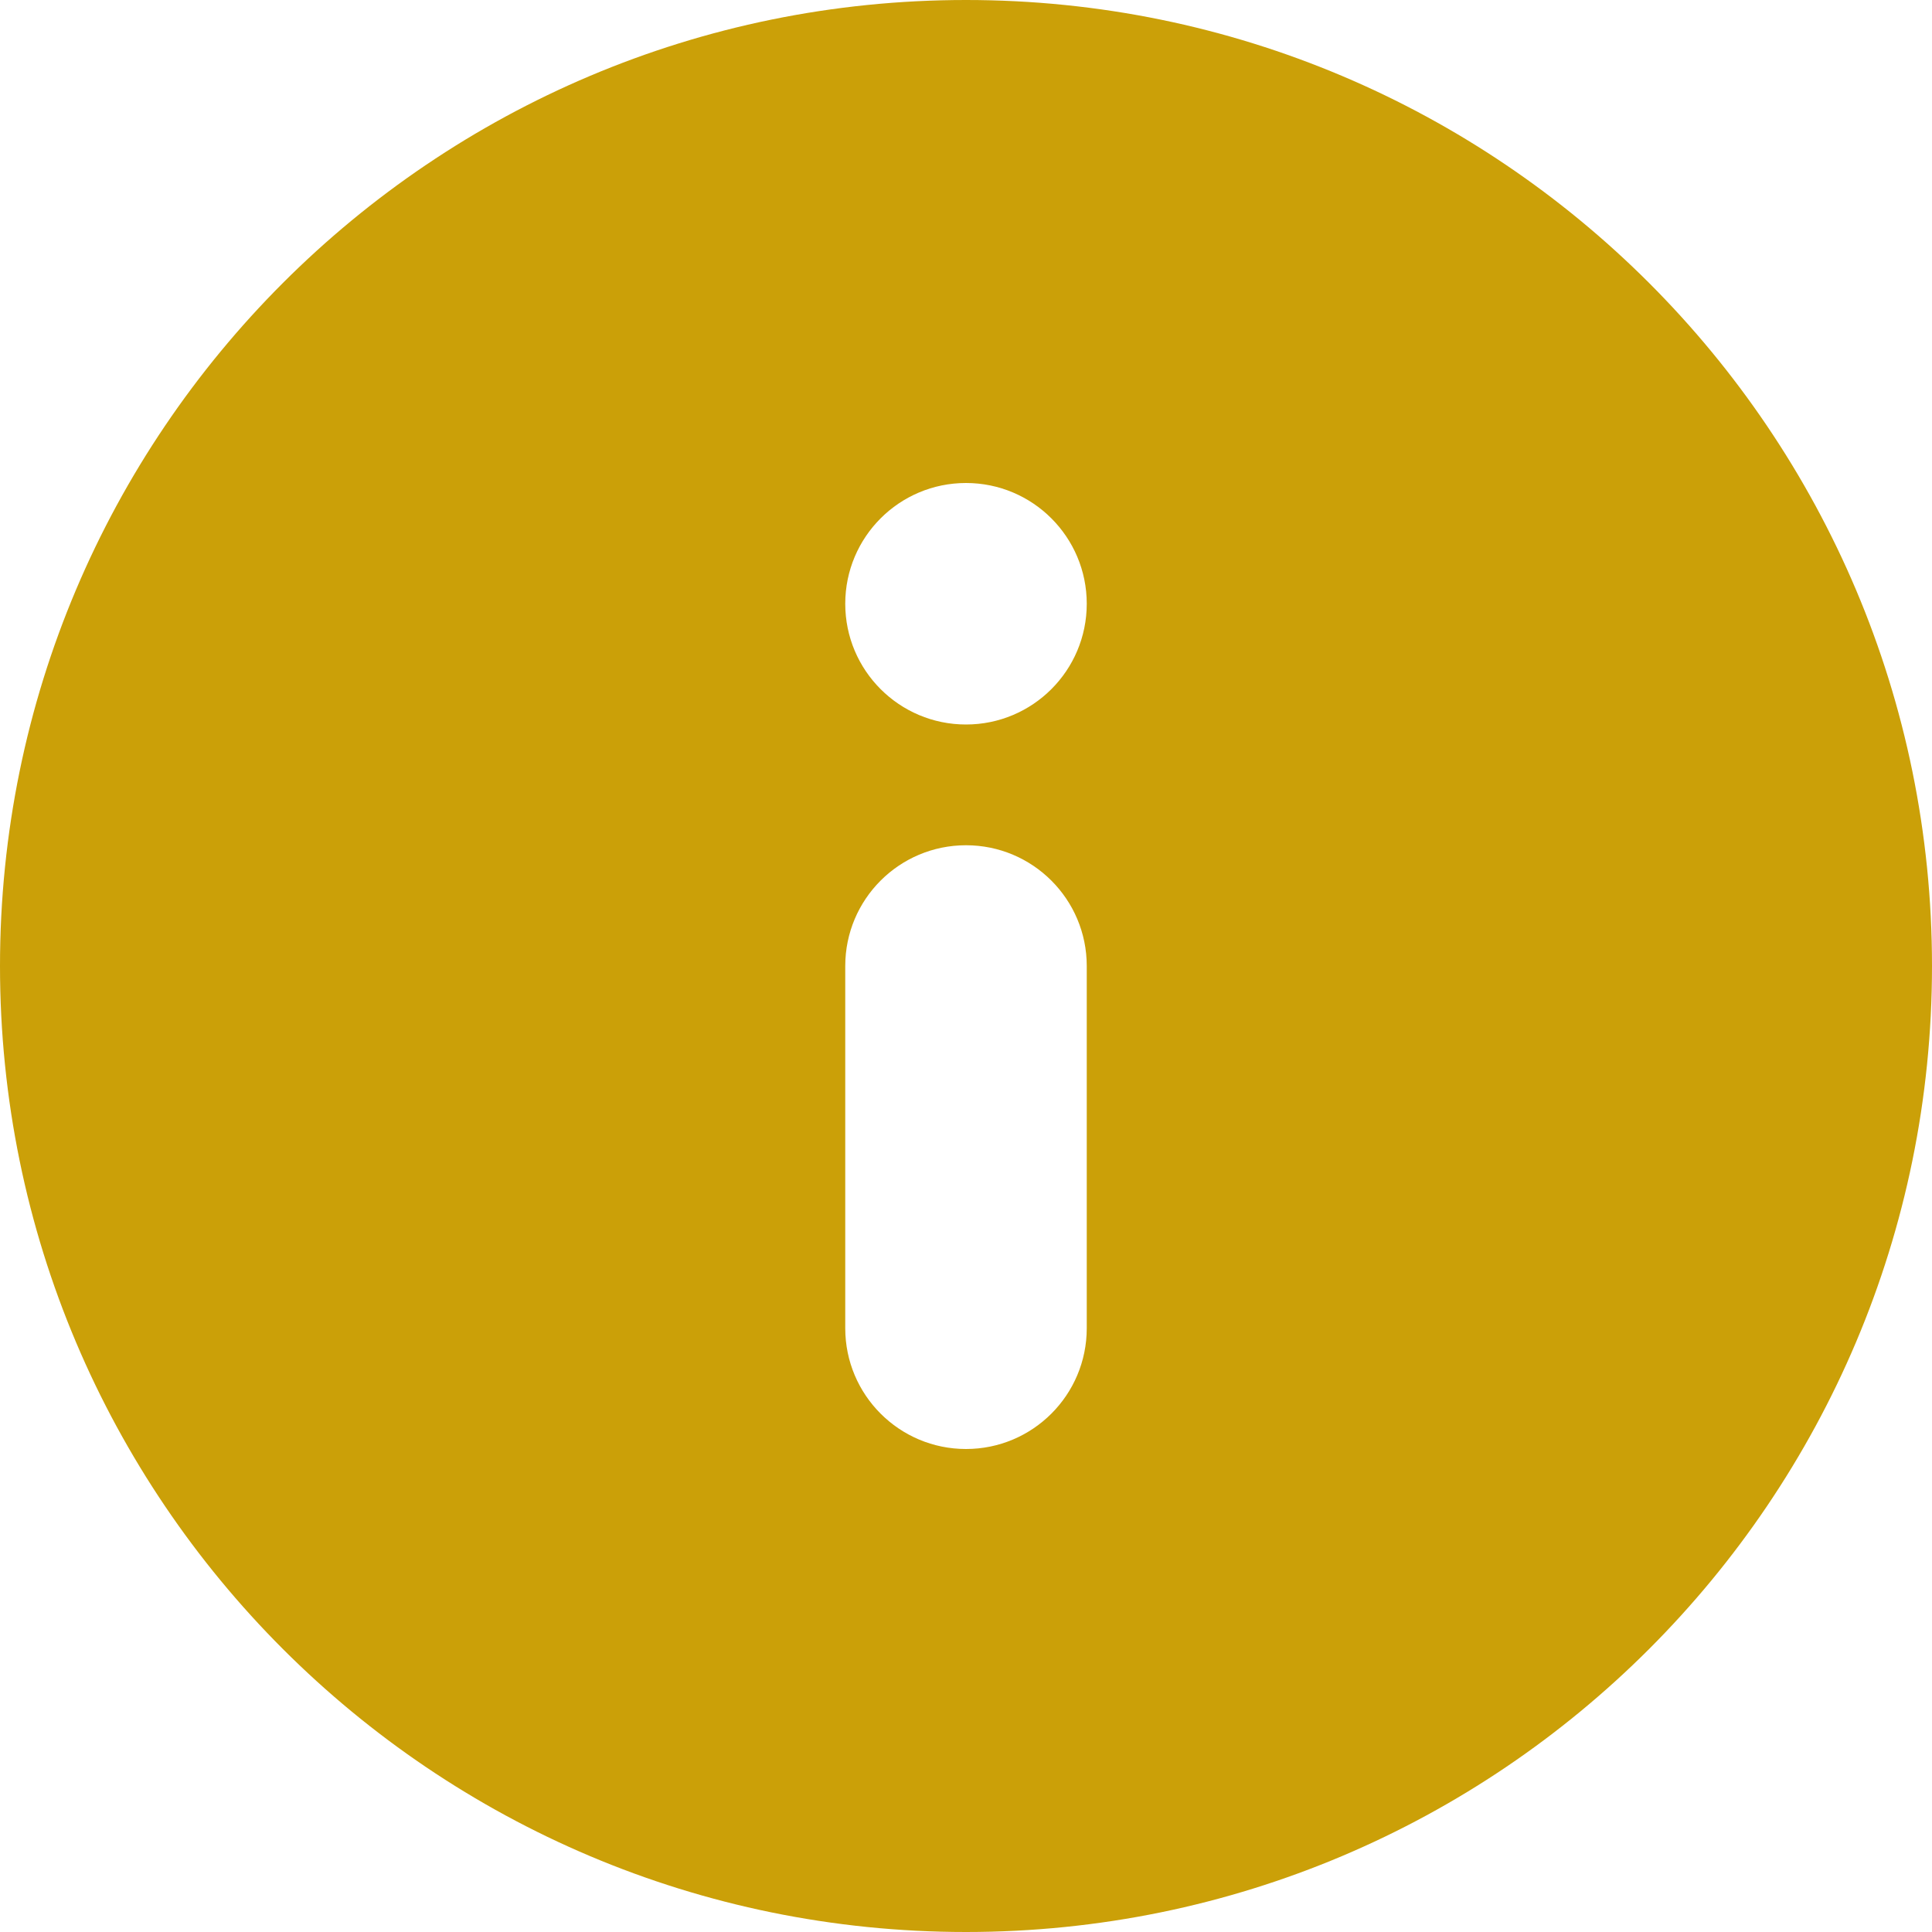<svg width="42" height="42" viewBox="0 0 42 42" fill="none" xmlns="http://www.w3.org/2000/svg">
<path fill-rule="evenodd" clip-rule="evenodd" d="M42 21C42 32.598 32.598 42 21 42C9.402 42 0 32.598 0 21C0 9.402 9.402 0 21 0C32.598 0 42 9.402 42 21ZM23.625 13.125C23.625 14.575 22.45 15.75 21 15.75C19.55 15.75 18.375 14.575 18.375 13.125C18.375 11.675 19.55 10.5 21 10.5C22.45 10.5 23.625 11.675 23.625 13.125ZM21 18.375C19.55 18.375 18.375 19.55 18.375 21V28.875C18.375 30.325 19.55 31.5 21 31.5C22.45 31.5 23.625 30.325 23.625 28.875V21C23.625 19.55 22.45 18.375 21 18.375Z" fill="#CBA008"/>
</svg>
